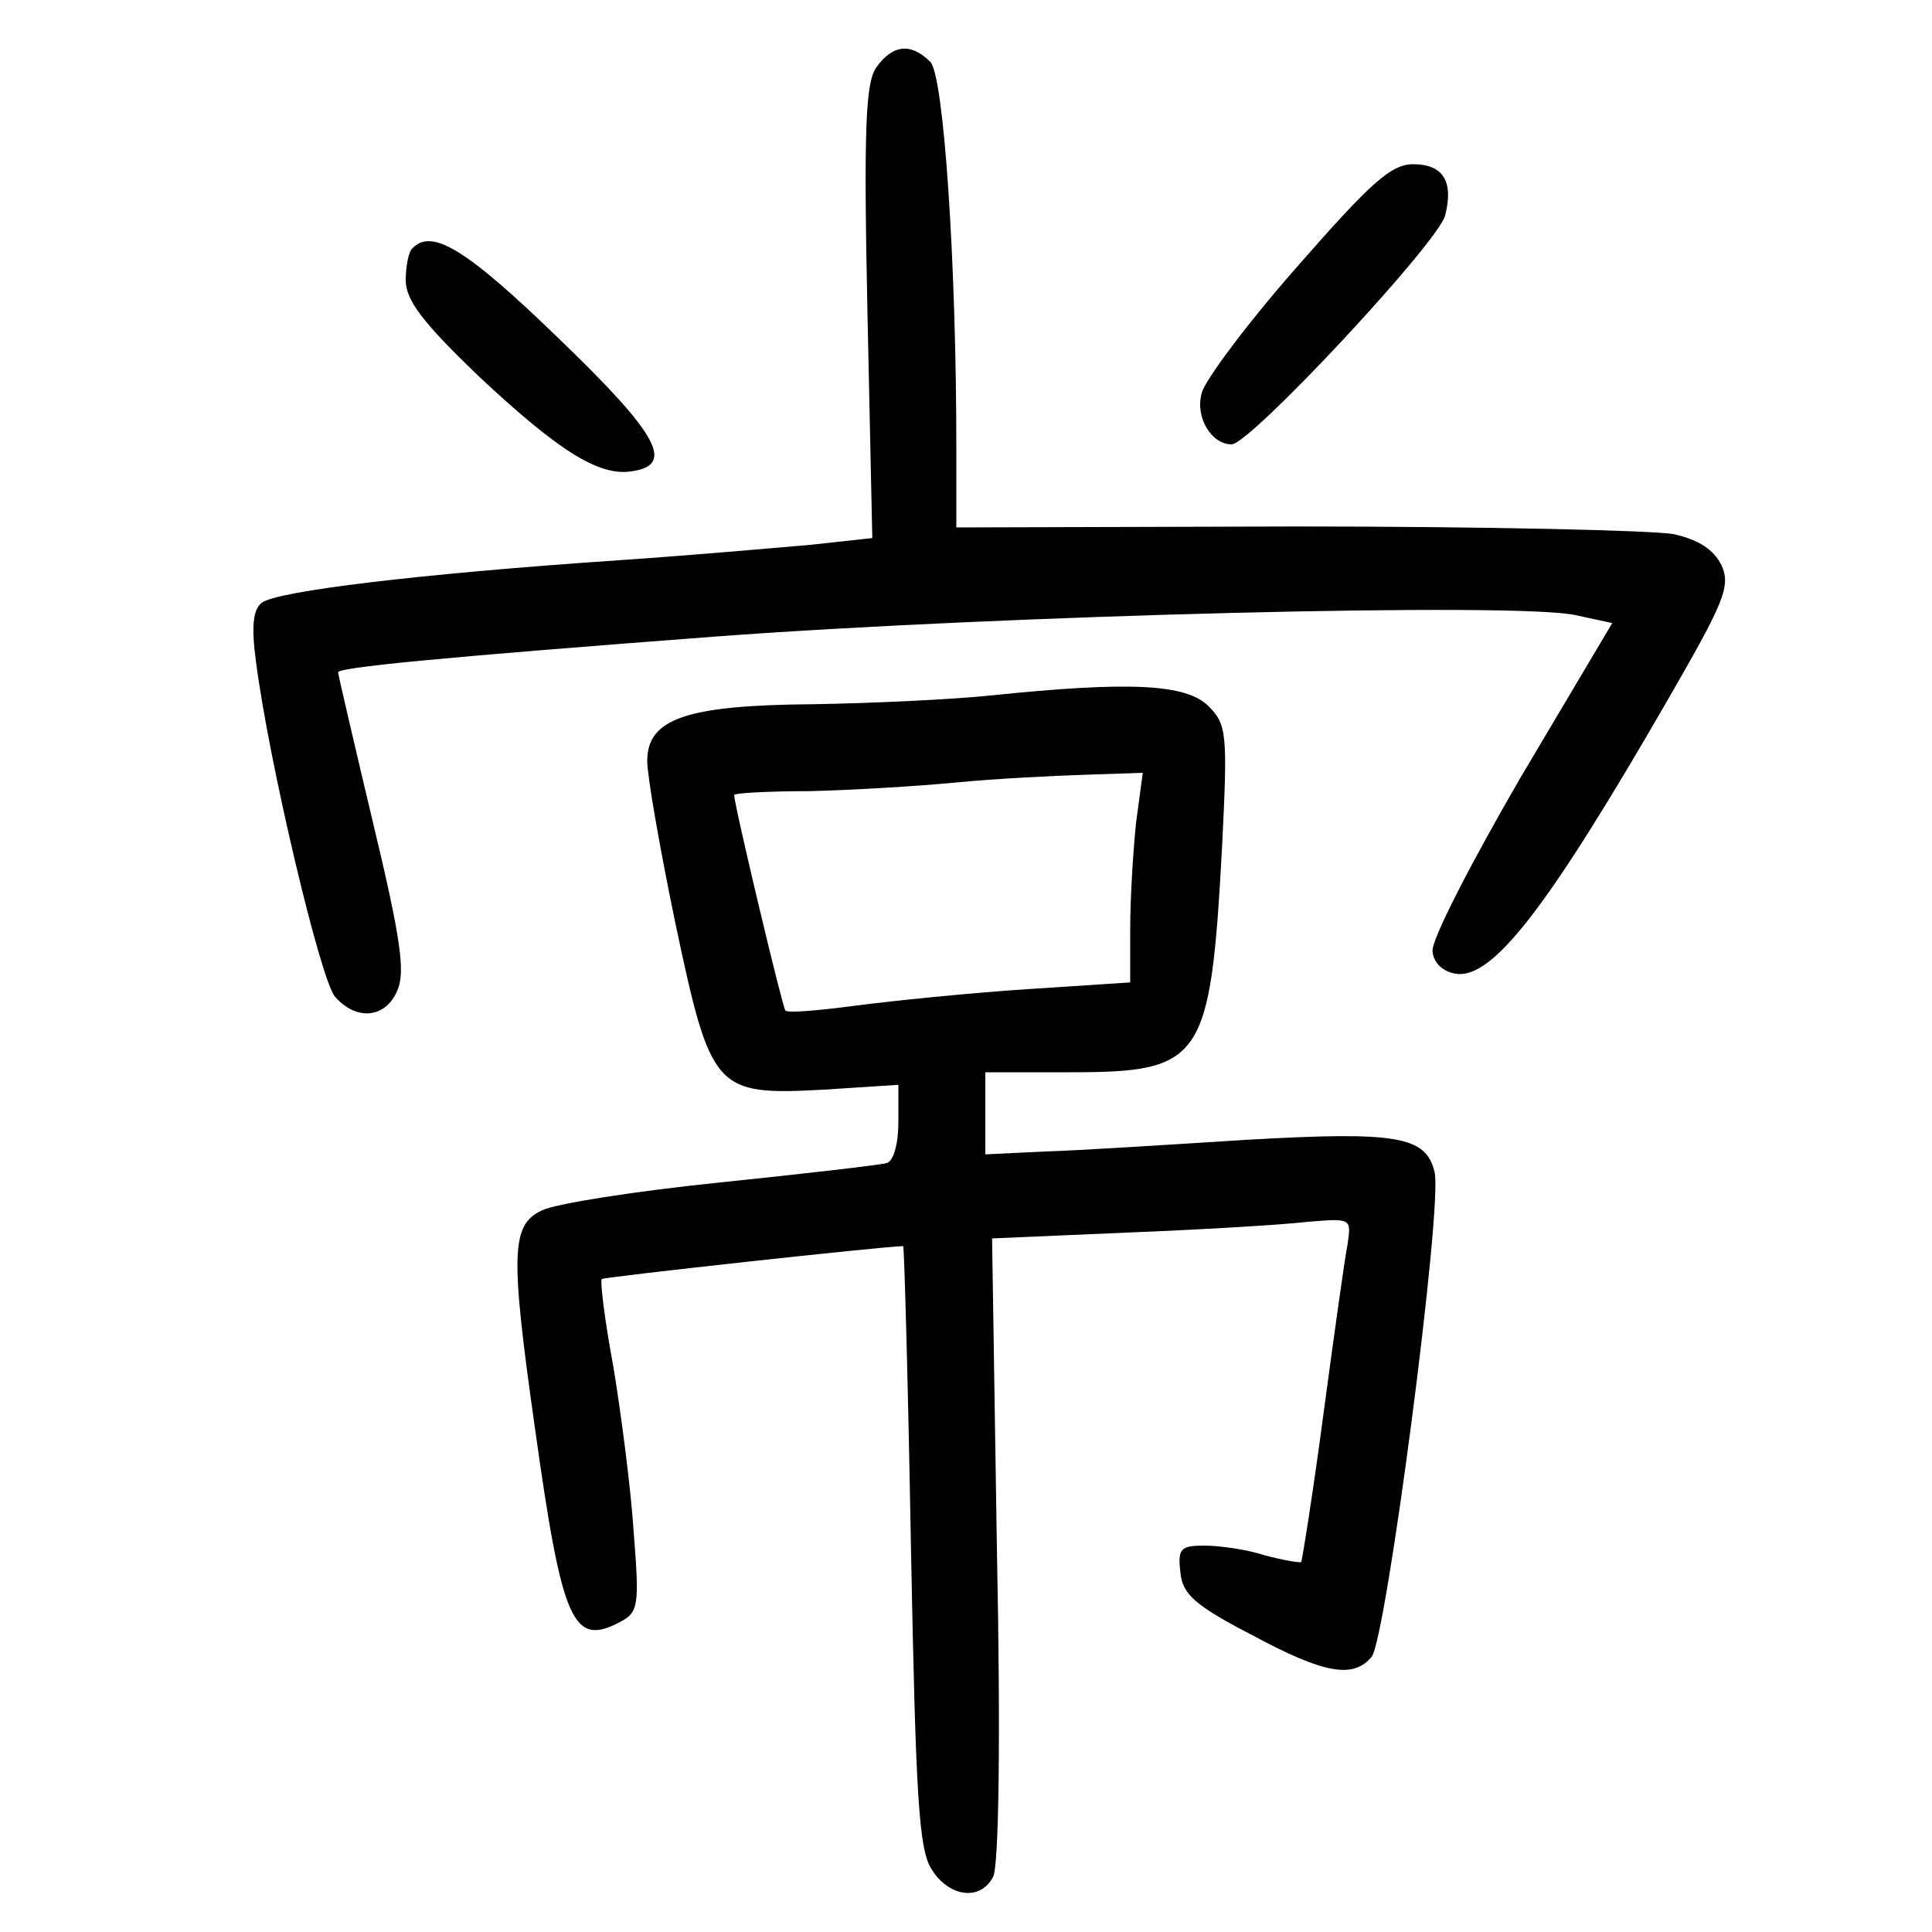 <?xml version="1.0"?>
<svg xmlns="http://www.w3.org/2000/svg" height="200pt" preserveAspectRatio="xMidYMid meet" viewBox="0 0 200 200" width="200pt">
  <g transform="matrix(.1 0 0 -.1 0 200)">
    <path d="m907 1930c-11-16-13-64-9-254l5-233-64-7c-35-3-125-11-199-16-206-14-354-32-369-44-9-7-11-24-6-61 13-102 67-331 82-347 22-25 52-22 64 6 9 19 4 54-25 175-20 84-36 153-36 155 0 5 100 15 390 37 294 22 835 36 892 22l37-8-95-160c-51-88-93-169-91-180 1-12 11-21 24-23 38-6 95 68 218 281 60 104 67 120 57 142-8 16-23 26-49 32-21 4-197 8-390 8l-353-1v82c0 193-13 386-27 400-20 20-39 18-56-6z"/>
    <path d="m1342 1723c-51-58-95-117-98-130-7-25 10-53 31-53 19 0 214 209 221 237 9 35-2 53-33 53-23 0-44-19-121-107z"/>
    <path d="m427 1743c-4-3-7-19-7-33 0-21 18-44 74-98 82-77 125-105 159-100 46 6 30 37-75 138-95 92-131 114-151 93z"/>
    <path d="m1025 1280c-38-4-121-8-183-9-132-1-172-15-172-59 0-15 13-90 29-167 37-175 41-179 154-173l77 5v-39c0-22-5-40-12-42s-85-11-172-20c-88-9-171-22-185-29-32-15-33-44-7-227 28-200 39-225 88-199 19 10 20 17 14 93-3 46-13 122-21 171-9 48-14 89-12 91s293 34 312 34c1 0 5-140 8-311 5-260 8-315 22-335 18-28 50-32 63-7 6 10 8 144 4 339l-5 322 139 6c76 3 160 8 186 11 47 4 47 4 43-23-3-15-14-94-25-176-11-83-22-151-23-153-2-1-19 2-38 7-18 6-47 10-62 10-25 0-28-3-25-28 2-22 15-34 73-64 76-41 106-46 125-23 15 19 74 468 65 502-9 37-39 42-196 33-79-5-172-11-207-12l-62-3v43 42h88c137 0 145 12 157 232 6 119 5 128-14 147-23 23-81 26-226 11zm151-132c-3-29-6-78-6-109v-56l-107-7c-60-4-139-12-177-17s-71-8-73-5c-3 3-53 213-53 223 0 2 35 4 78 4 42 1 111 5 152 9s102 7 134 8l59 2z"/>
  </g>
</svg>
